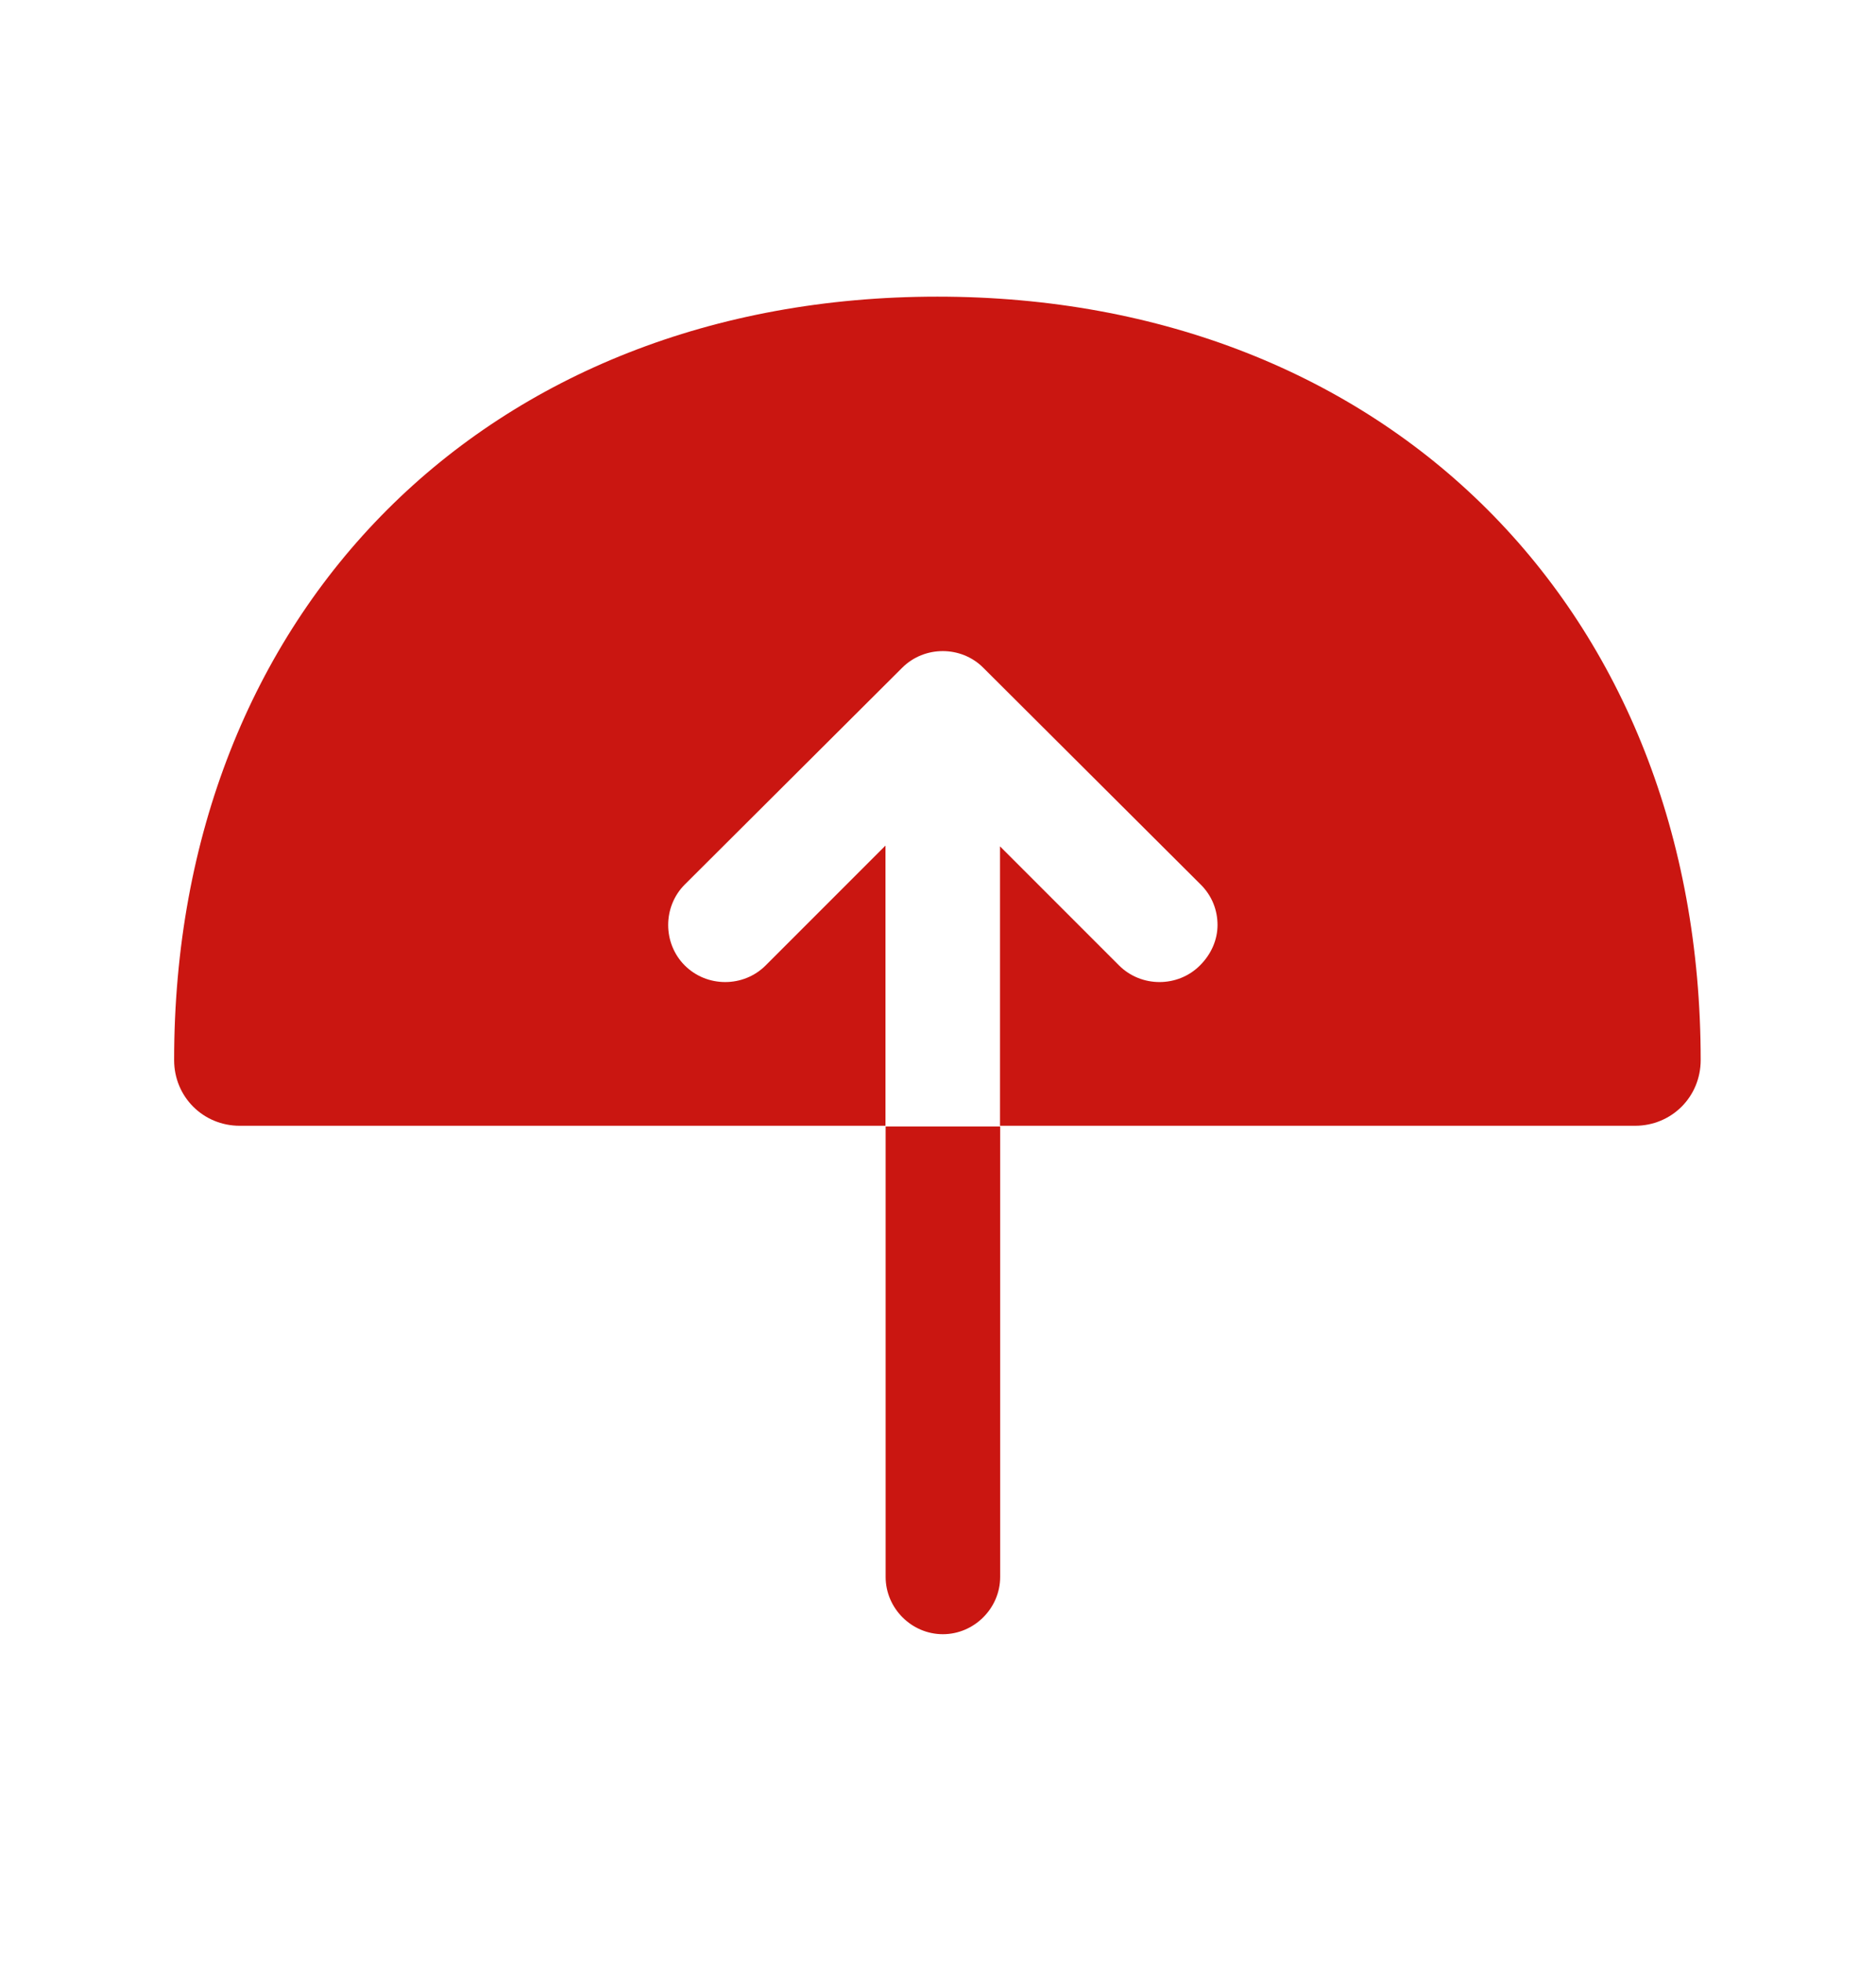 <svg width="22" height="23" viewBox="0 0 22 23" fill="none" xmlns="http://www.w3.org/2000/svg">
<g id="vuesax/bold/import">
<g id="import">
<path id="Vector" d="M2.812 13.199H10.384V9.914L8.979 11.319C8.719 11.579 8.29 11.579 8.03 11.319C7.771 11.06 7.771 10.63 8.03 10.371L10.581 7.828C10.841 7.569 11.271 7.569 11.53 7.828L14.081 10.371C14.216 10.505 14.278 10.675 14.278 10.845C14.278 11.015 14.207 11.185 14.072 11.319C13.813 11.579 13.383 11.579 13.123 11.319L11.727 9.923V13.199L19.174 13.199C19.604 13.199 19.944 12.859 19.944 12.429C19.944 7.157 16.265 3.478 10.993 3.478C5.721 3.478 2.042 7.157 2.042 12.429C2.042 12.859 2.382 13.199 2.812 13.199Z" fill="#CA1611"/>
<path id="Vector_2" d="M10.386 18.489C10.386 18.856 10.69 19.16 11.057 19.16C11.424 19.16 11.729 18.856 11.729 18.489V13.207H10.386V18.489Z" fill="#CA1611"/>
</g>
</g>
</svg>
